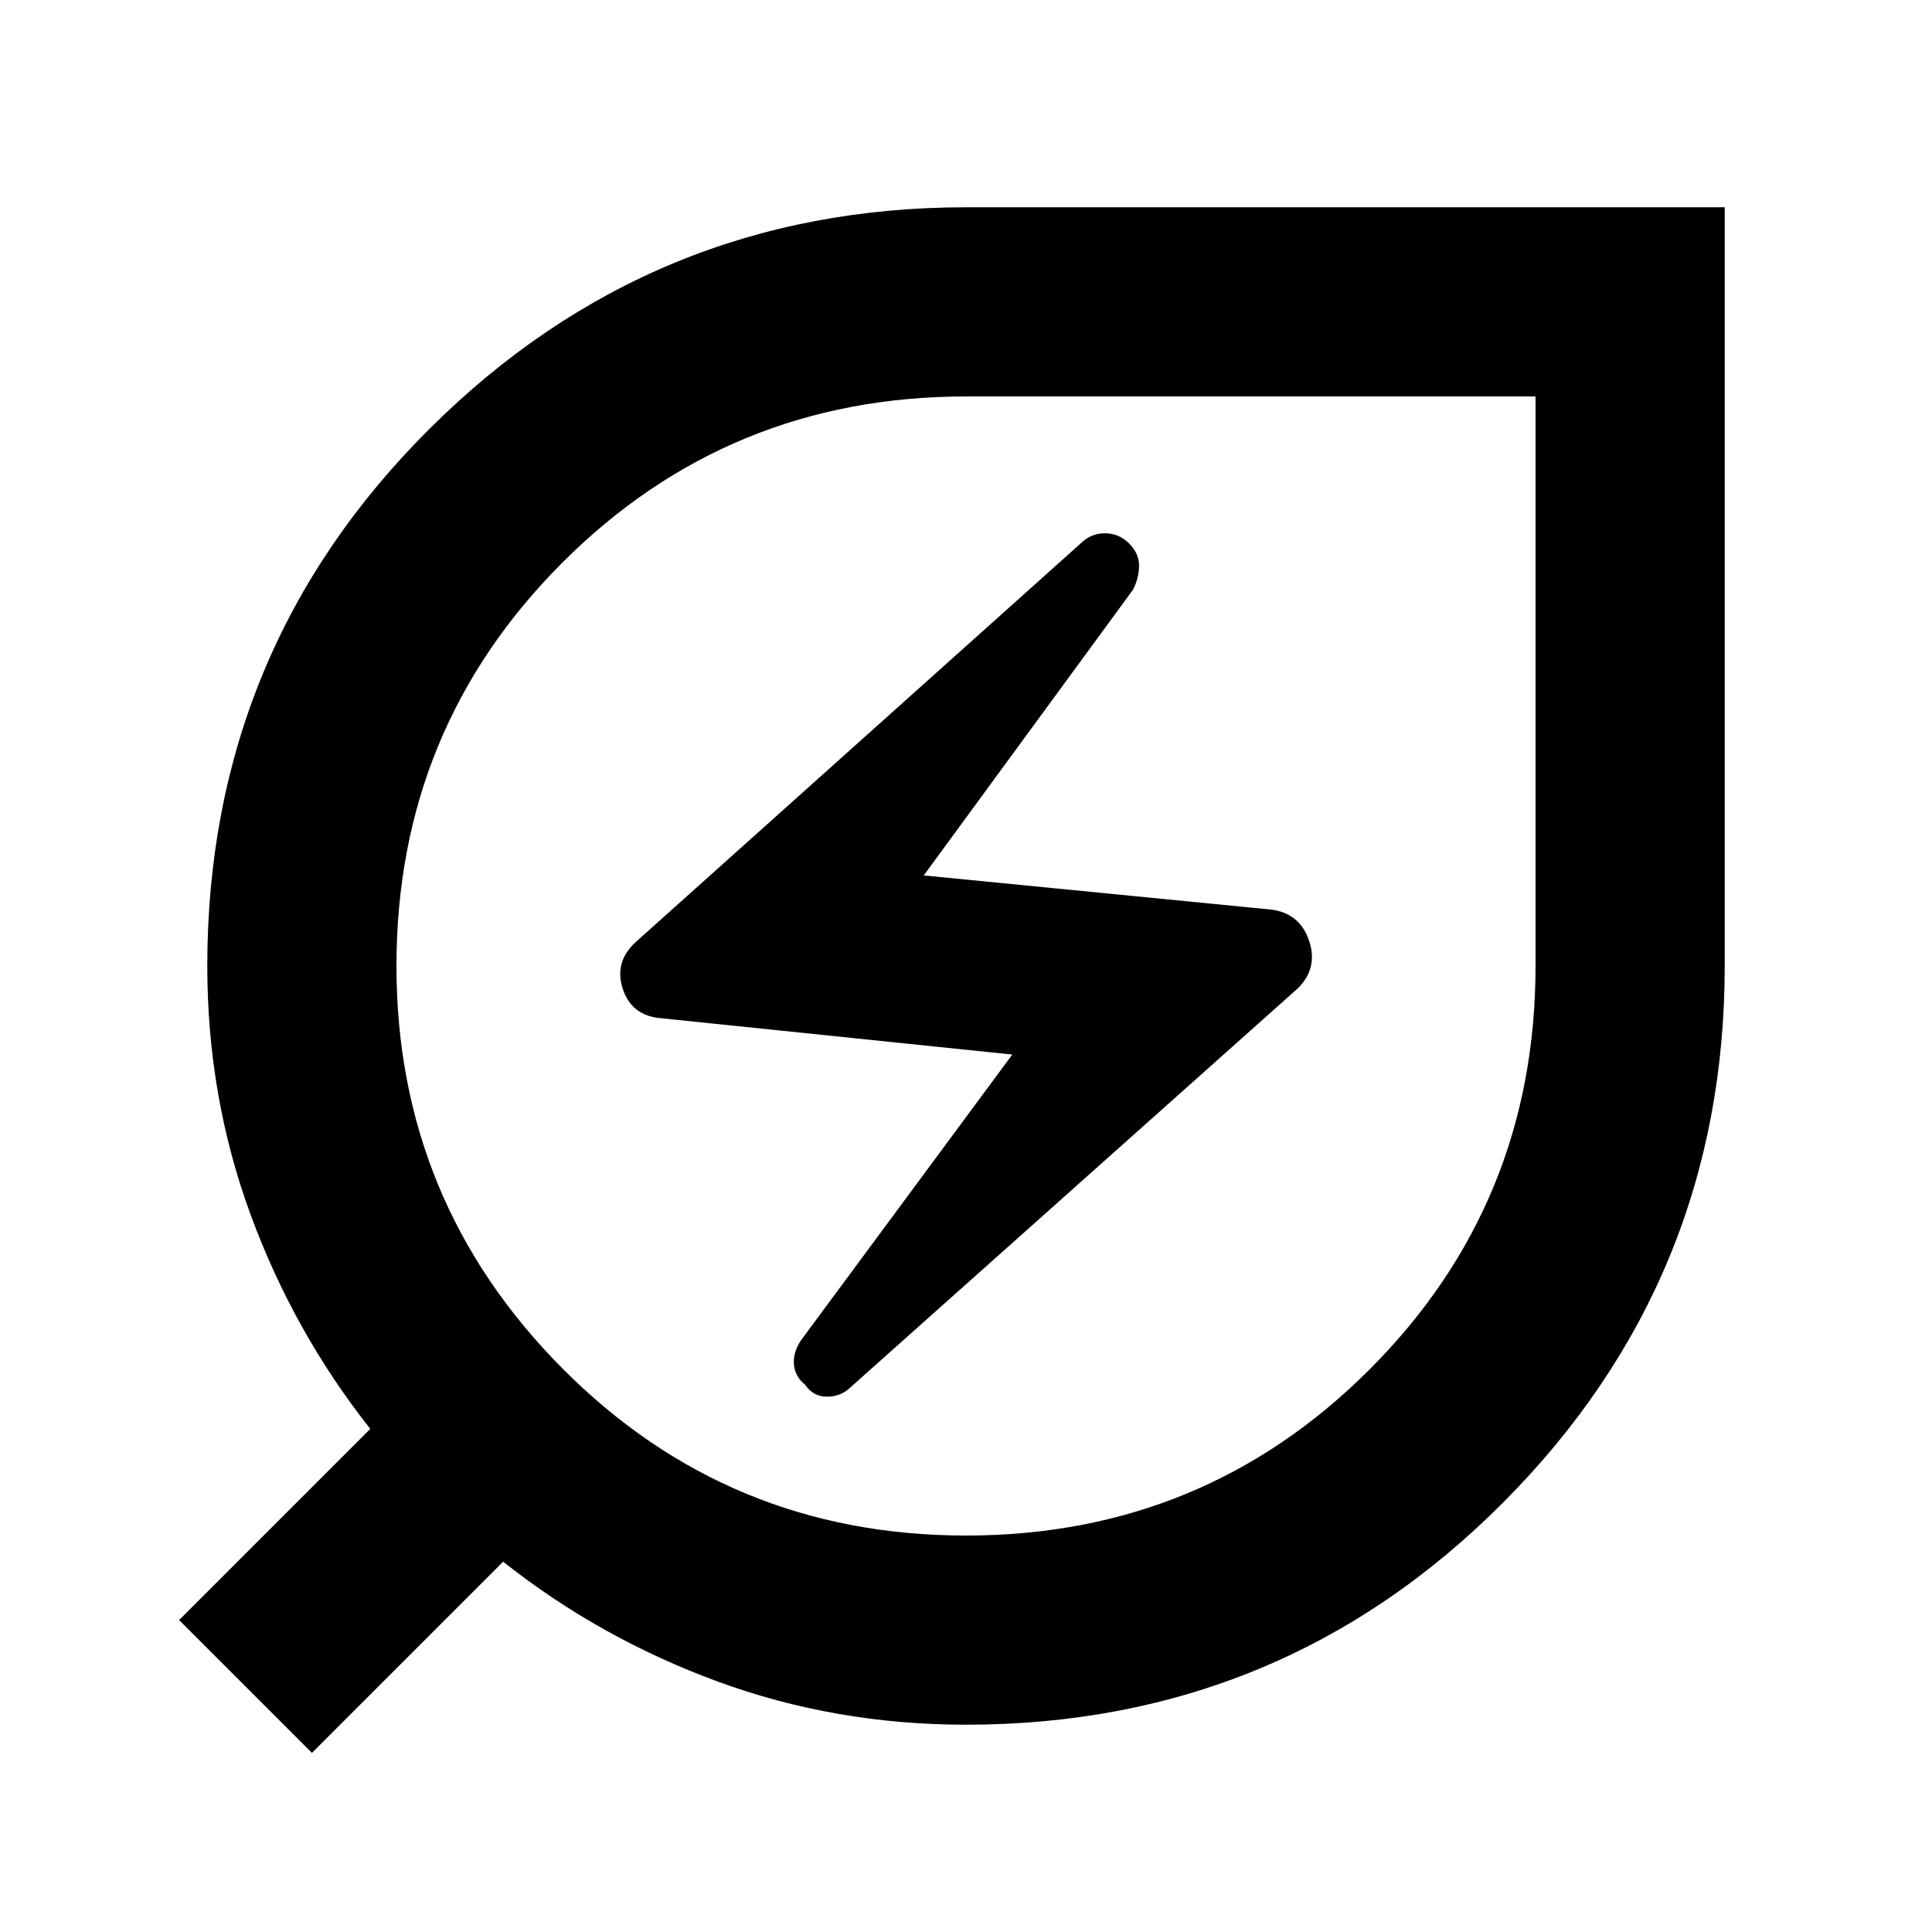 <svg xmlns="http://www.w3.org/2000/svg" width="48" height="48" viewBox="0 0 48 48"><path d="M24 42.85q-3.25 0-6.175-1.075T12.5 38.8l-4.75 4.75-3.3-3.3L9.2 35.5q-1.9-2.4-2.975-5.325Q5.15 27.25 5.15 24q0-7.85 5.525-13.35T24 5.15h18.85V24q0 7.8-5.5 13.325Q31.85 42.85 24 42.85Zm0-4.7q5.9 0 10.025-4.125T38.15 24V9.85H24q-5.9 0-10.025 4.125T9.85 24q0 5.85 4.125 10T24 38.15Zm-2.85-3.7 11.1-9.9q.5-.5.275-1.175-.225-.675-.925-.775l-8.65-.85 5.2-7.1q.15-.3.15-.6t-.25-.55q-.25-.25-.6-.25t-.6.25L15.8 23.4q-.55.5-.325 1.175.225.675.975.725l8.7.9-5.25 7.1q-.2.3-.175.6.025.3.275.5.2.3.55.3.35 0 .6-.25ZM24 24Z"/></svg>